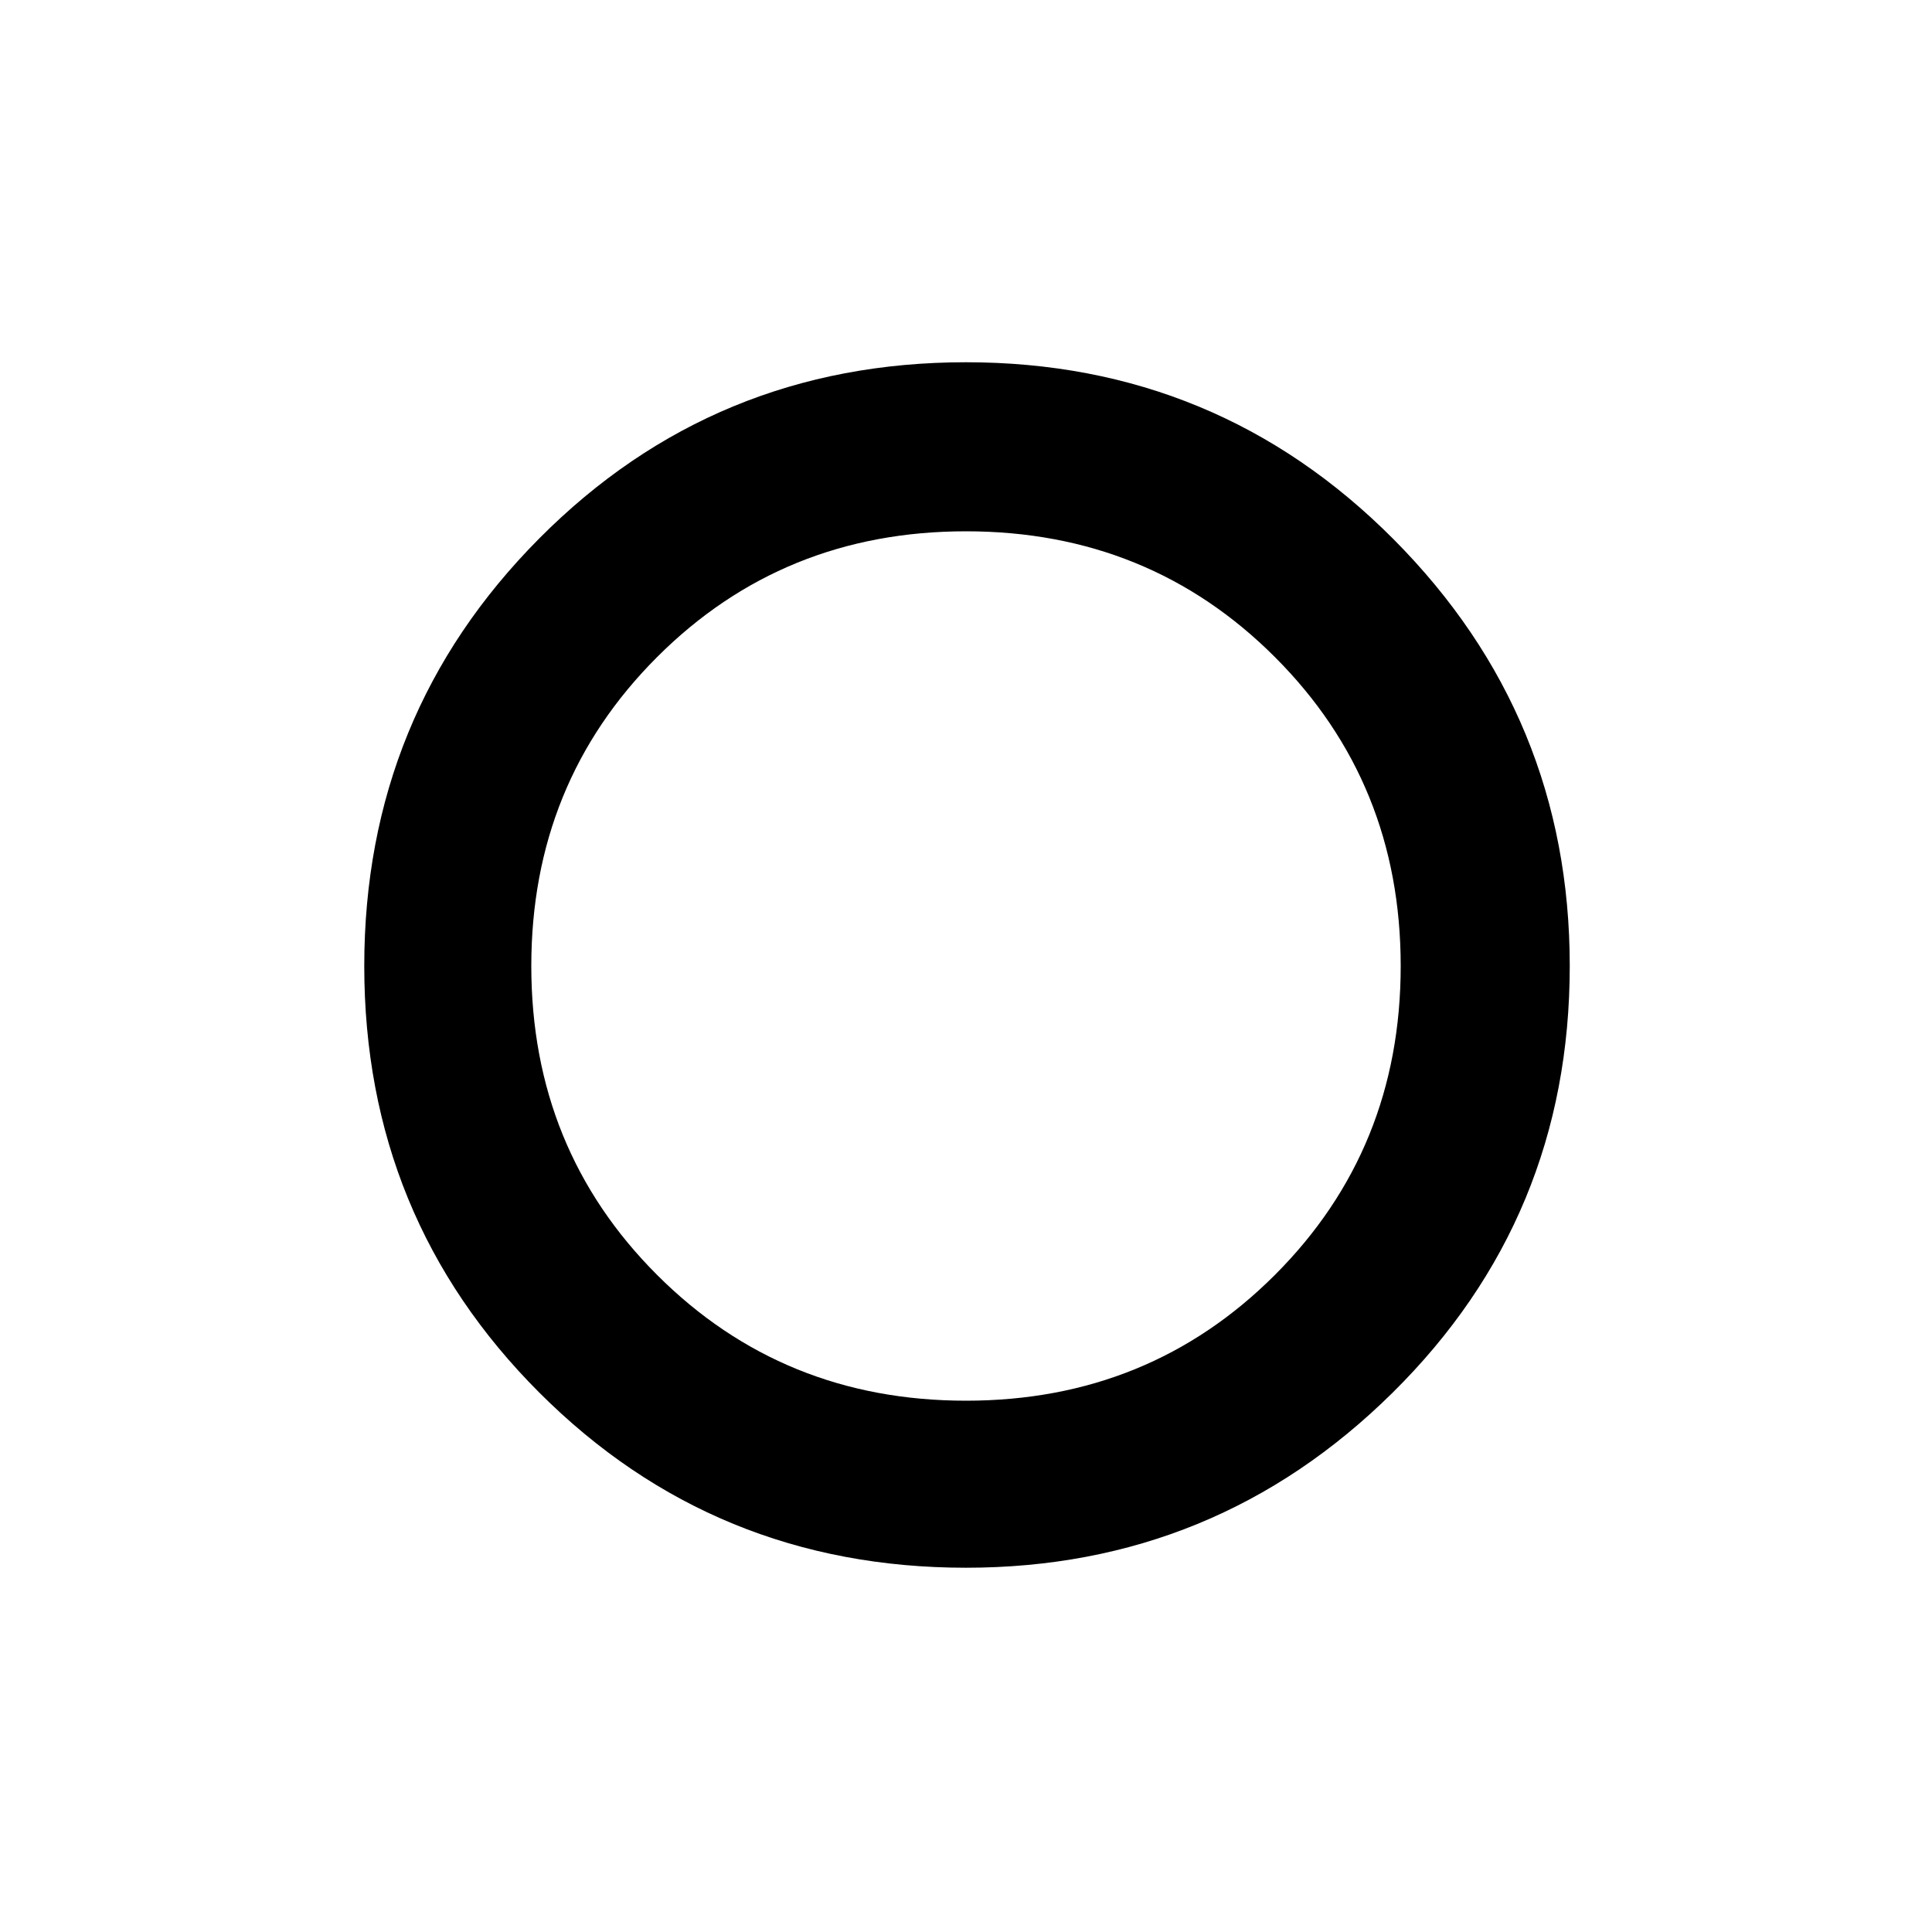 <svg xmlns="http://www.w3.org/2000/svg" height="48" width="48"><path d="M23.9 24.1Zm.1 14.85q-6.25 0-10.6-4.35T9.05 24q0-6.25 4.35-10.625T24 9q6.25 0 10.625 4.4T39 24q0 6.25-4.4 10.6T24 38.95Zm0-4.15q4.55 0 7.675-3.125T34.8 24q0-4.55-3.125-7.675T24 13.2q-4.55 0-7.675 3.125T13.2 24q0 4.55 3.125 7.675T24 34.8Z"/></svg>